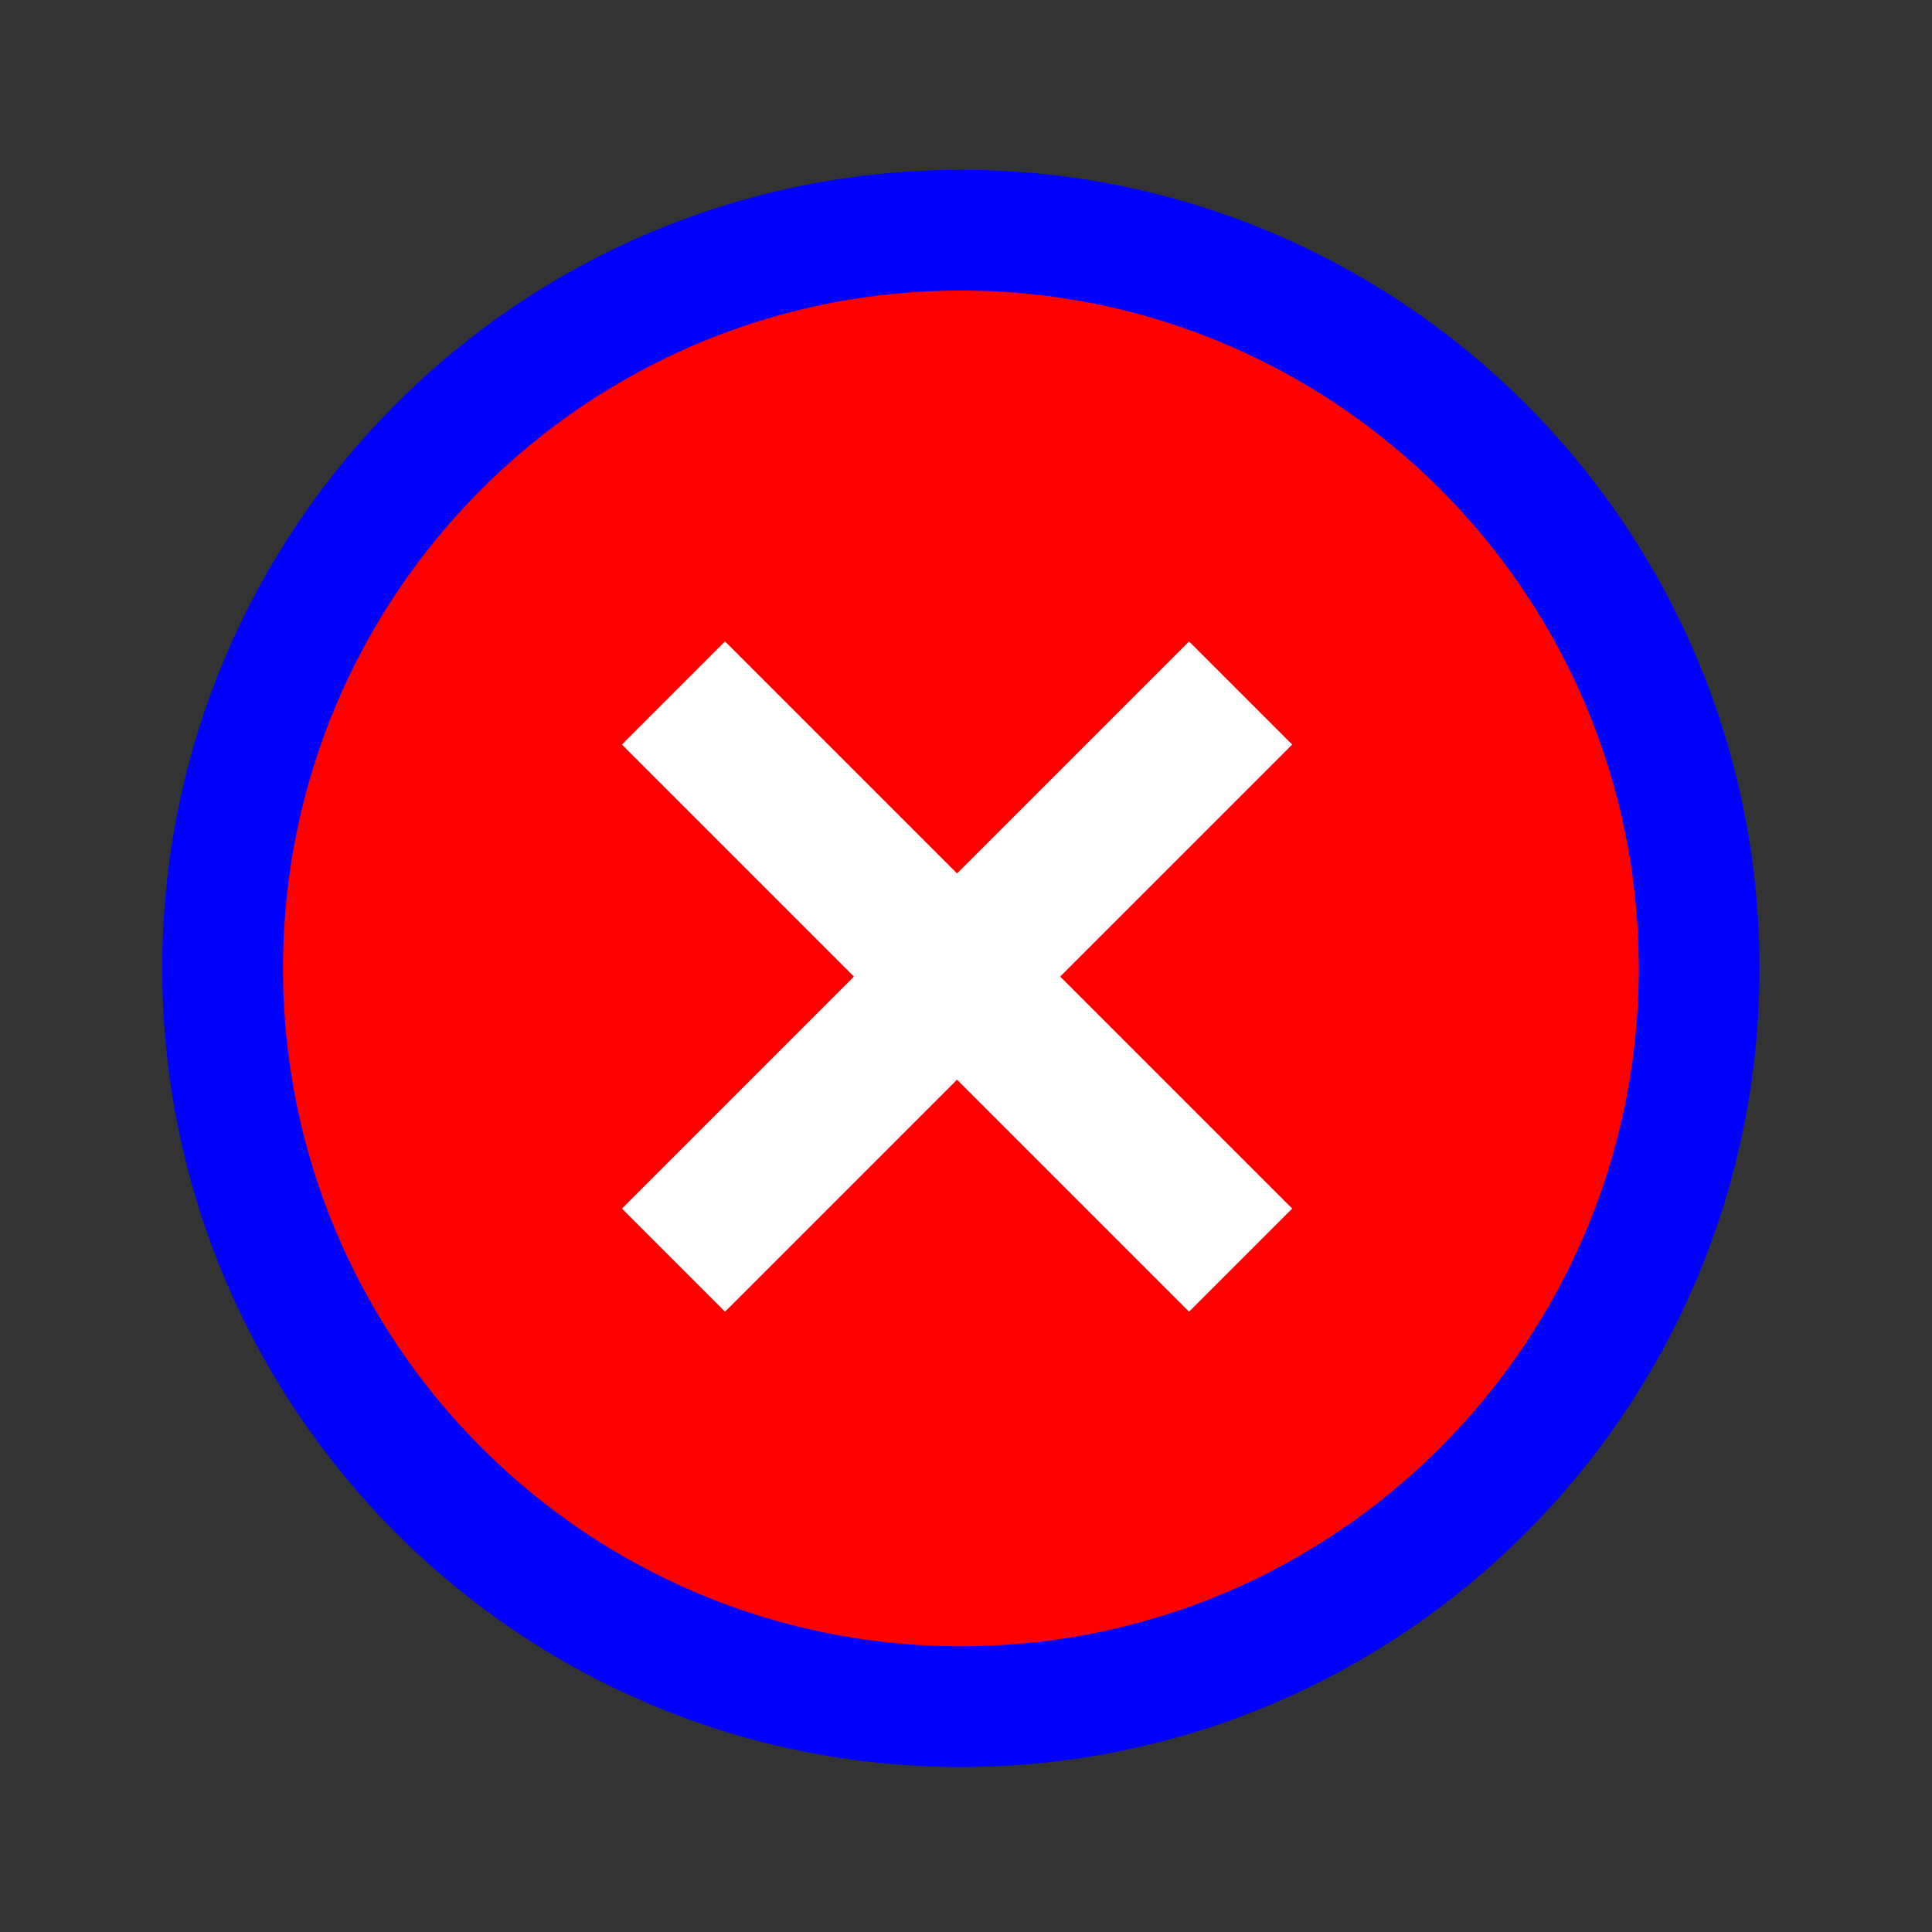 <svg width="256" height="256" viewBox="0 0 256 256" fill="none" xmlns="http://www.w3.org/2000/svg">
<rect x="0" y="0" width="256" height="256" fill="#333333" stroke="none"/>
<path d="M127.32 226.14C181.344 226.14 225.14 182.344 225.14 128.32C225.14 74.296 181.344 30.5 127.32 30.5C73.296 30.5 29.5 74.296 29.5 128.32C29.5 182.344 73.296 226.14 127.32 226.14Z" fill="#FE0000" stroke="#0000FF" stroke-width="16"/>
<path fill-rule="evenodd" clip-rule="evenodd" d="M113.149 129.398L82.406 98.656L96.07 84.992L126.812 115.735L157.555 84.992L171.219 98.656L140.476 129.398L171.219 160.141L157.555 173.805L126.812 143.062L96.07 173.805L82.406 160.141L113.149 129.398Z" fill="white"/>
</svg>
